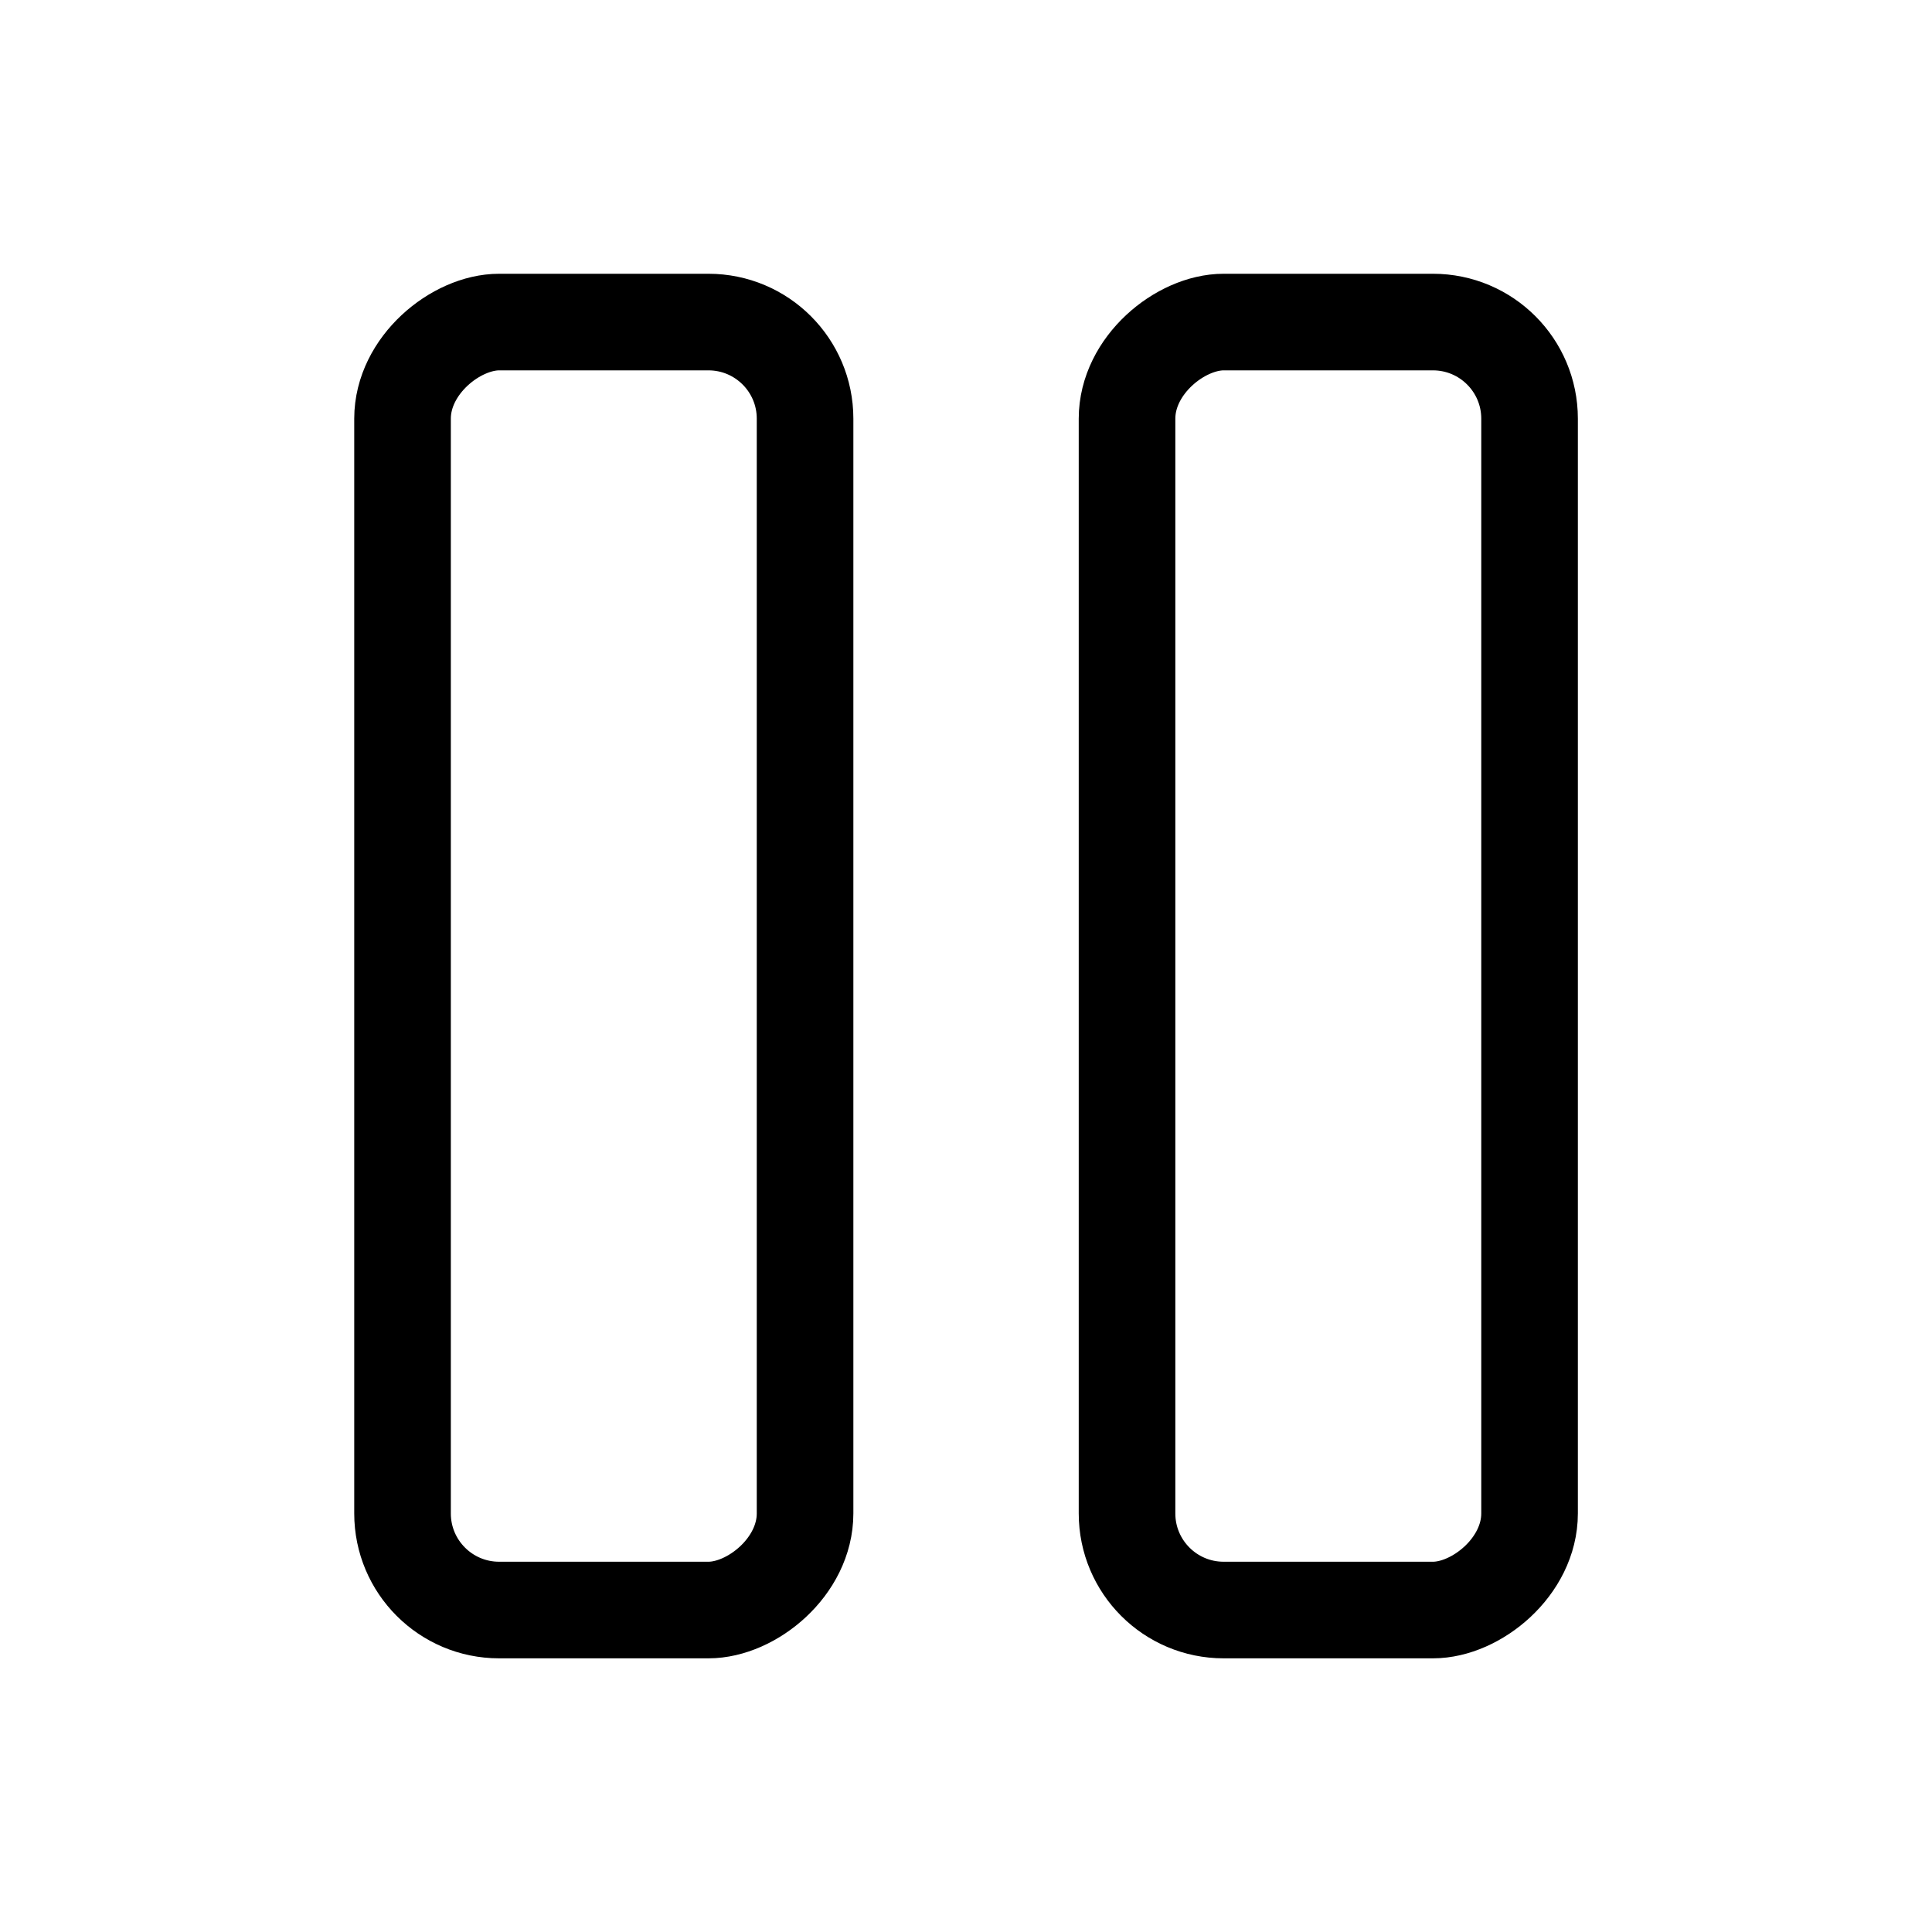 <svg width="20" height="20" viewBox="0 0 20 20" fill="none" xmlns="http://www.w3.org/2000/svg">
  <rect x="4.167" y="16.667" width="13.333" height="4.167" rx="1" transform="rotate(-90 4.167 16.667)" stroke="currentColor" fill="none" stroke-linejoin="round"/>
  <rect x="11.667" y="16.667" width="13.333" height="4.167" rx="1" transform="rotate(-90 11.667 16.667)" stroke="currentColor" fill="none" stroke-linejoin="round"/>
</svg>